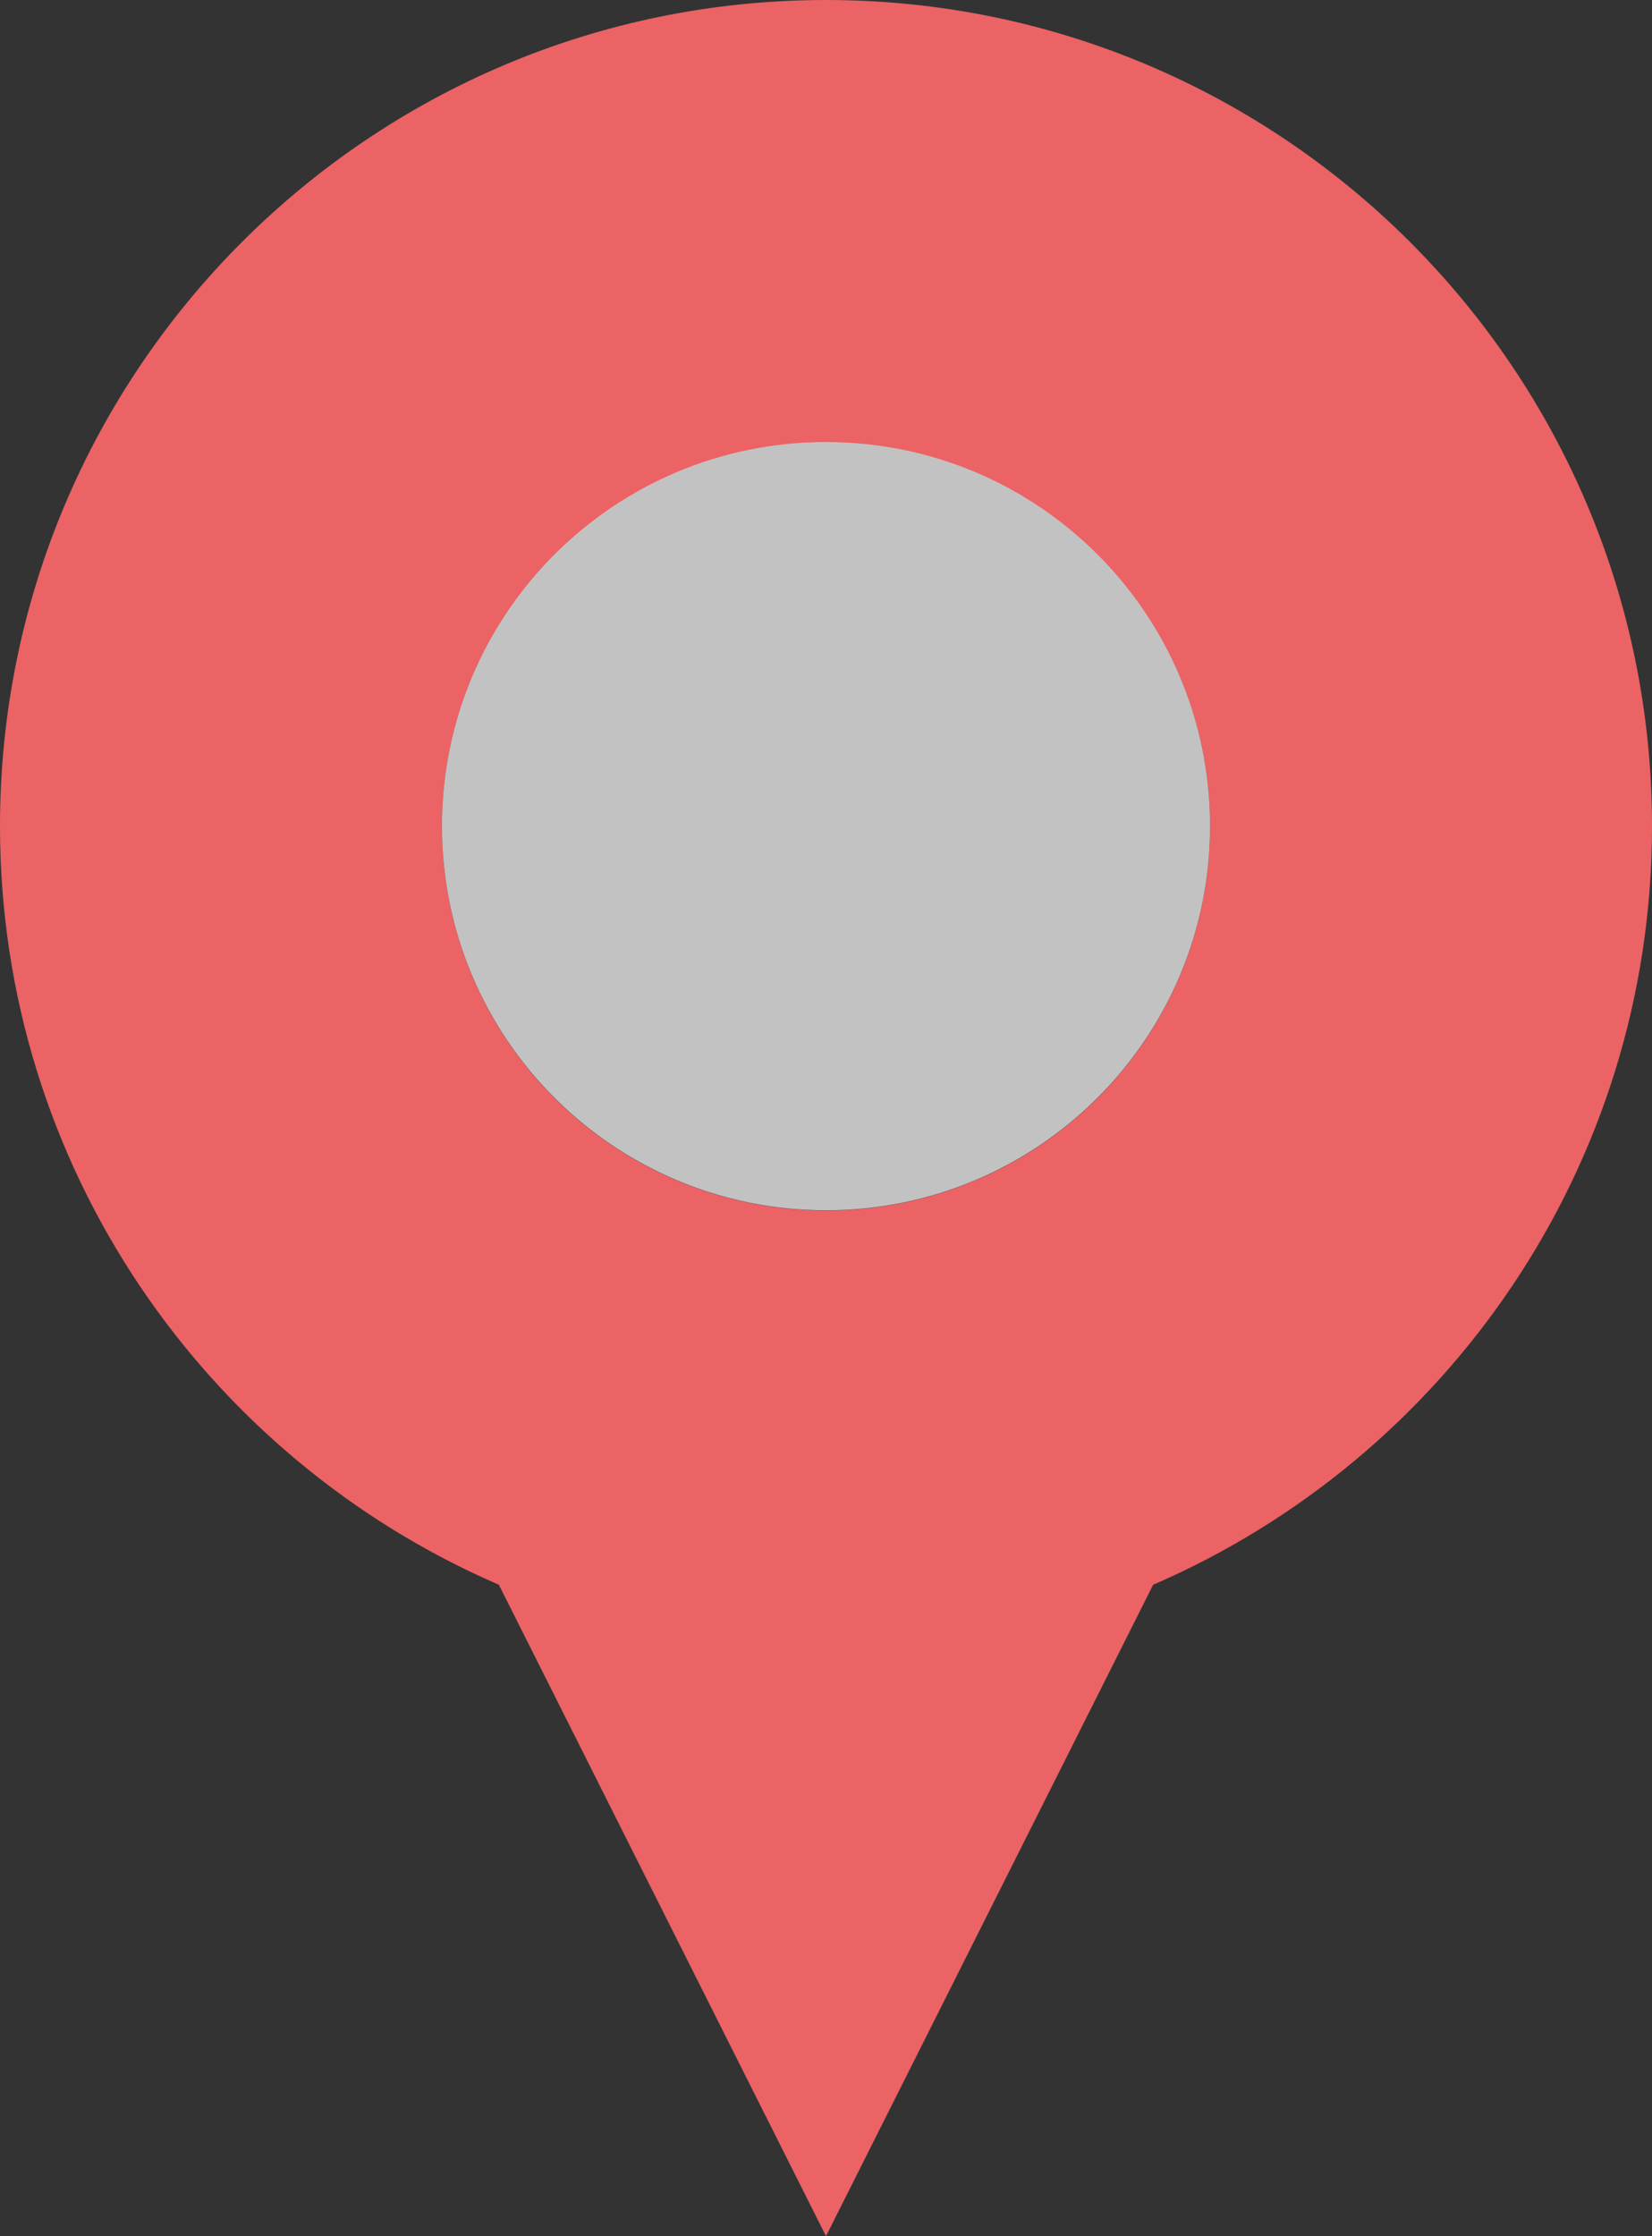 <?xml version="1.0" encoding="UTF-8"?>
<svg id="_레이어_1" data-name="레이어 1" xmlns="http://www.w3.org/2000/svg" viewBox="0 0 92.36 125">
  <rect x="0" y="0" width="92.36" height="125" fill="#333333" stroke="none"/>
  <defs>
    <style>
      .cls-1 {
        fill: #eb6365;
      }

      .cls-2 {
        fill: #fff;
        opacity: .7;
      }
    </style>
  </defs>
  <path class="cls-1" d="m46.18,0C20.68,0,0,20.68,0,46.18c0,19,11.49,35.31,27.89,42.4l18.29,36.41,18.29-36.41c16.4-7.09,27.89-23.4,27.89-42.4C92.36,20.68,71.68,0,46.18,0Zm0,67.66c-11.86,0-21.47-9.61-21.47-21.47s9.62-21.47,21.47-21.47,21.47,9.61,21.47,21.47-9.61,21.47-21.47,21.47Z"/>
  <path class="cls-2" d="m46.18,24.71c-11.86,0-21.47,9.61-21.47,21.47s9.62,21.47,21.47,21.47,21.47-9.61,21.47-21.47-9.61-21.47-21.47-21.47Z"/>
</svg>